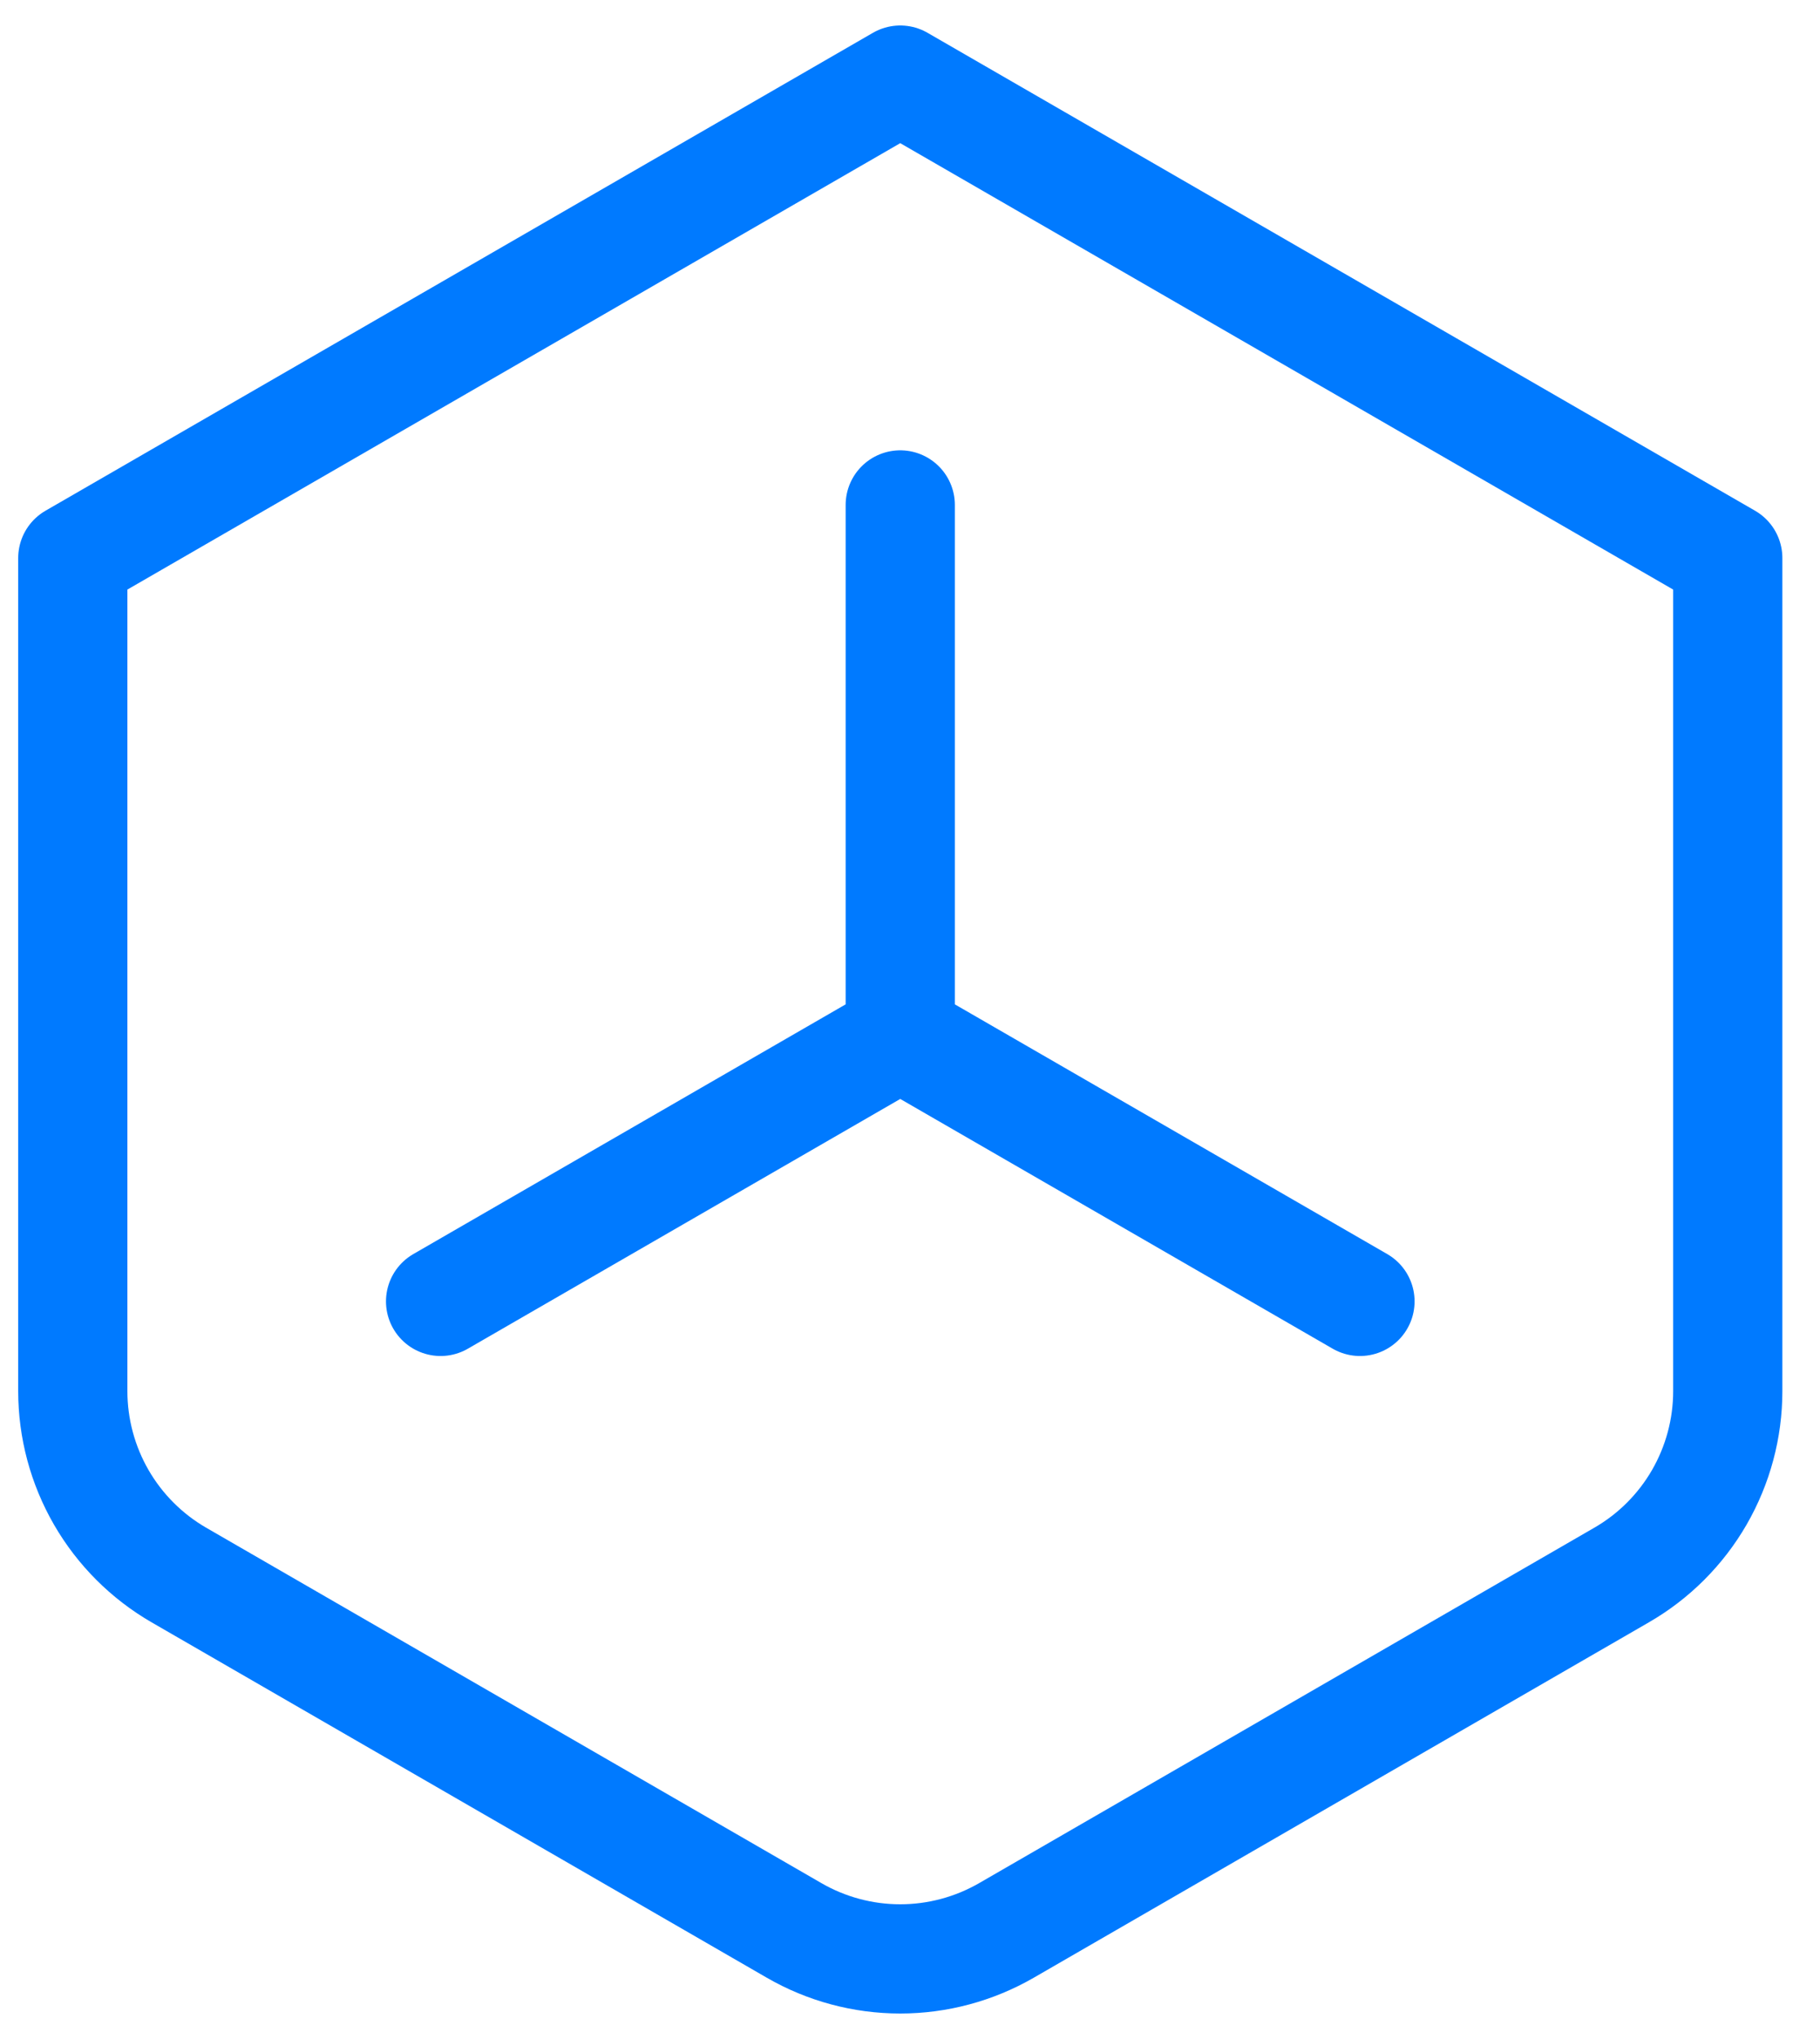 <svg width="25" height="28" viewBox="0 0 25 28" fill="none" xmlns="http://www.w3.org/2000/svg">
<path d="M12.366 1.1L23.733 7.663V19.104C23.733 19.615 23.598 20.118 23.342 20.562C23.086 21.005 22.718 21.373 22.274 21.629L13.825 26.509C13.381 26.765 12.878 26.9 12.366 26.9C11.854 26.9 11.351 26.765 10.908 26.509L2.458 21.629C2.015 21.373 1.647 21.005 1.391 20.562C1.135 20.118 1 19.615 1 19.104V7.663L12.366 1.1Z" stroke="#007AFF" stroke-width="1.5" stroke-linecap="round" stroke-linejoin="round"/>
<path d="M12.366 6.934V14.225M12.366 14.225L6.052 17.871M12.366 14.225L18.681 17.871" stroke="#007AFF" stroke-width="1.5" stroke-linecap="round" stroke-linejoin="round"/>
</svg>
